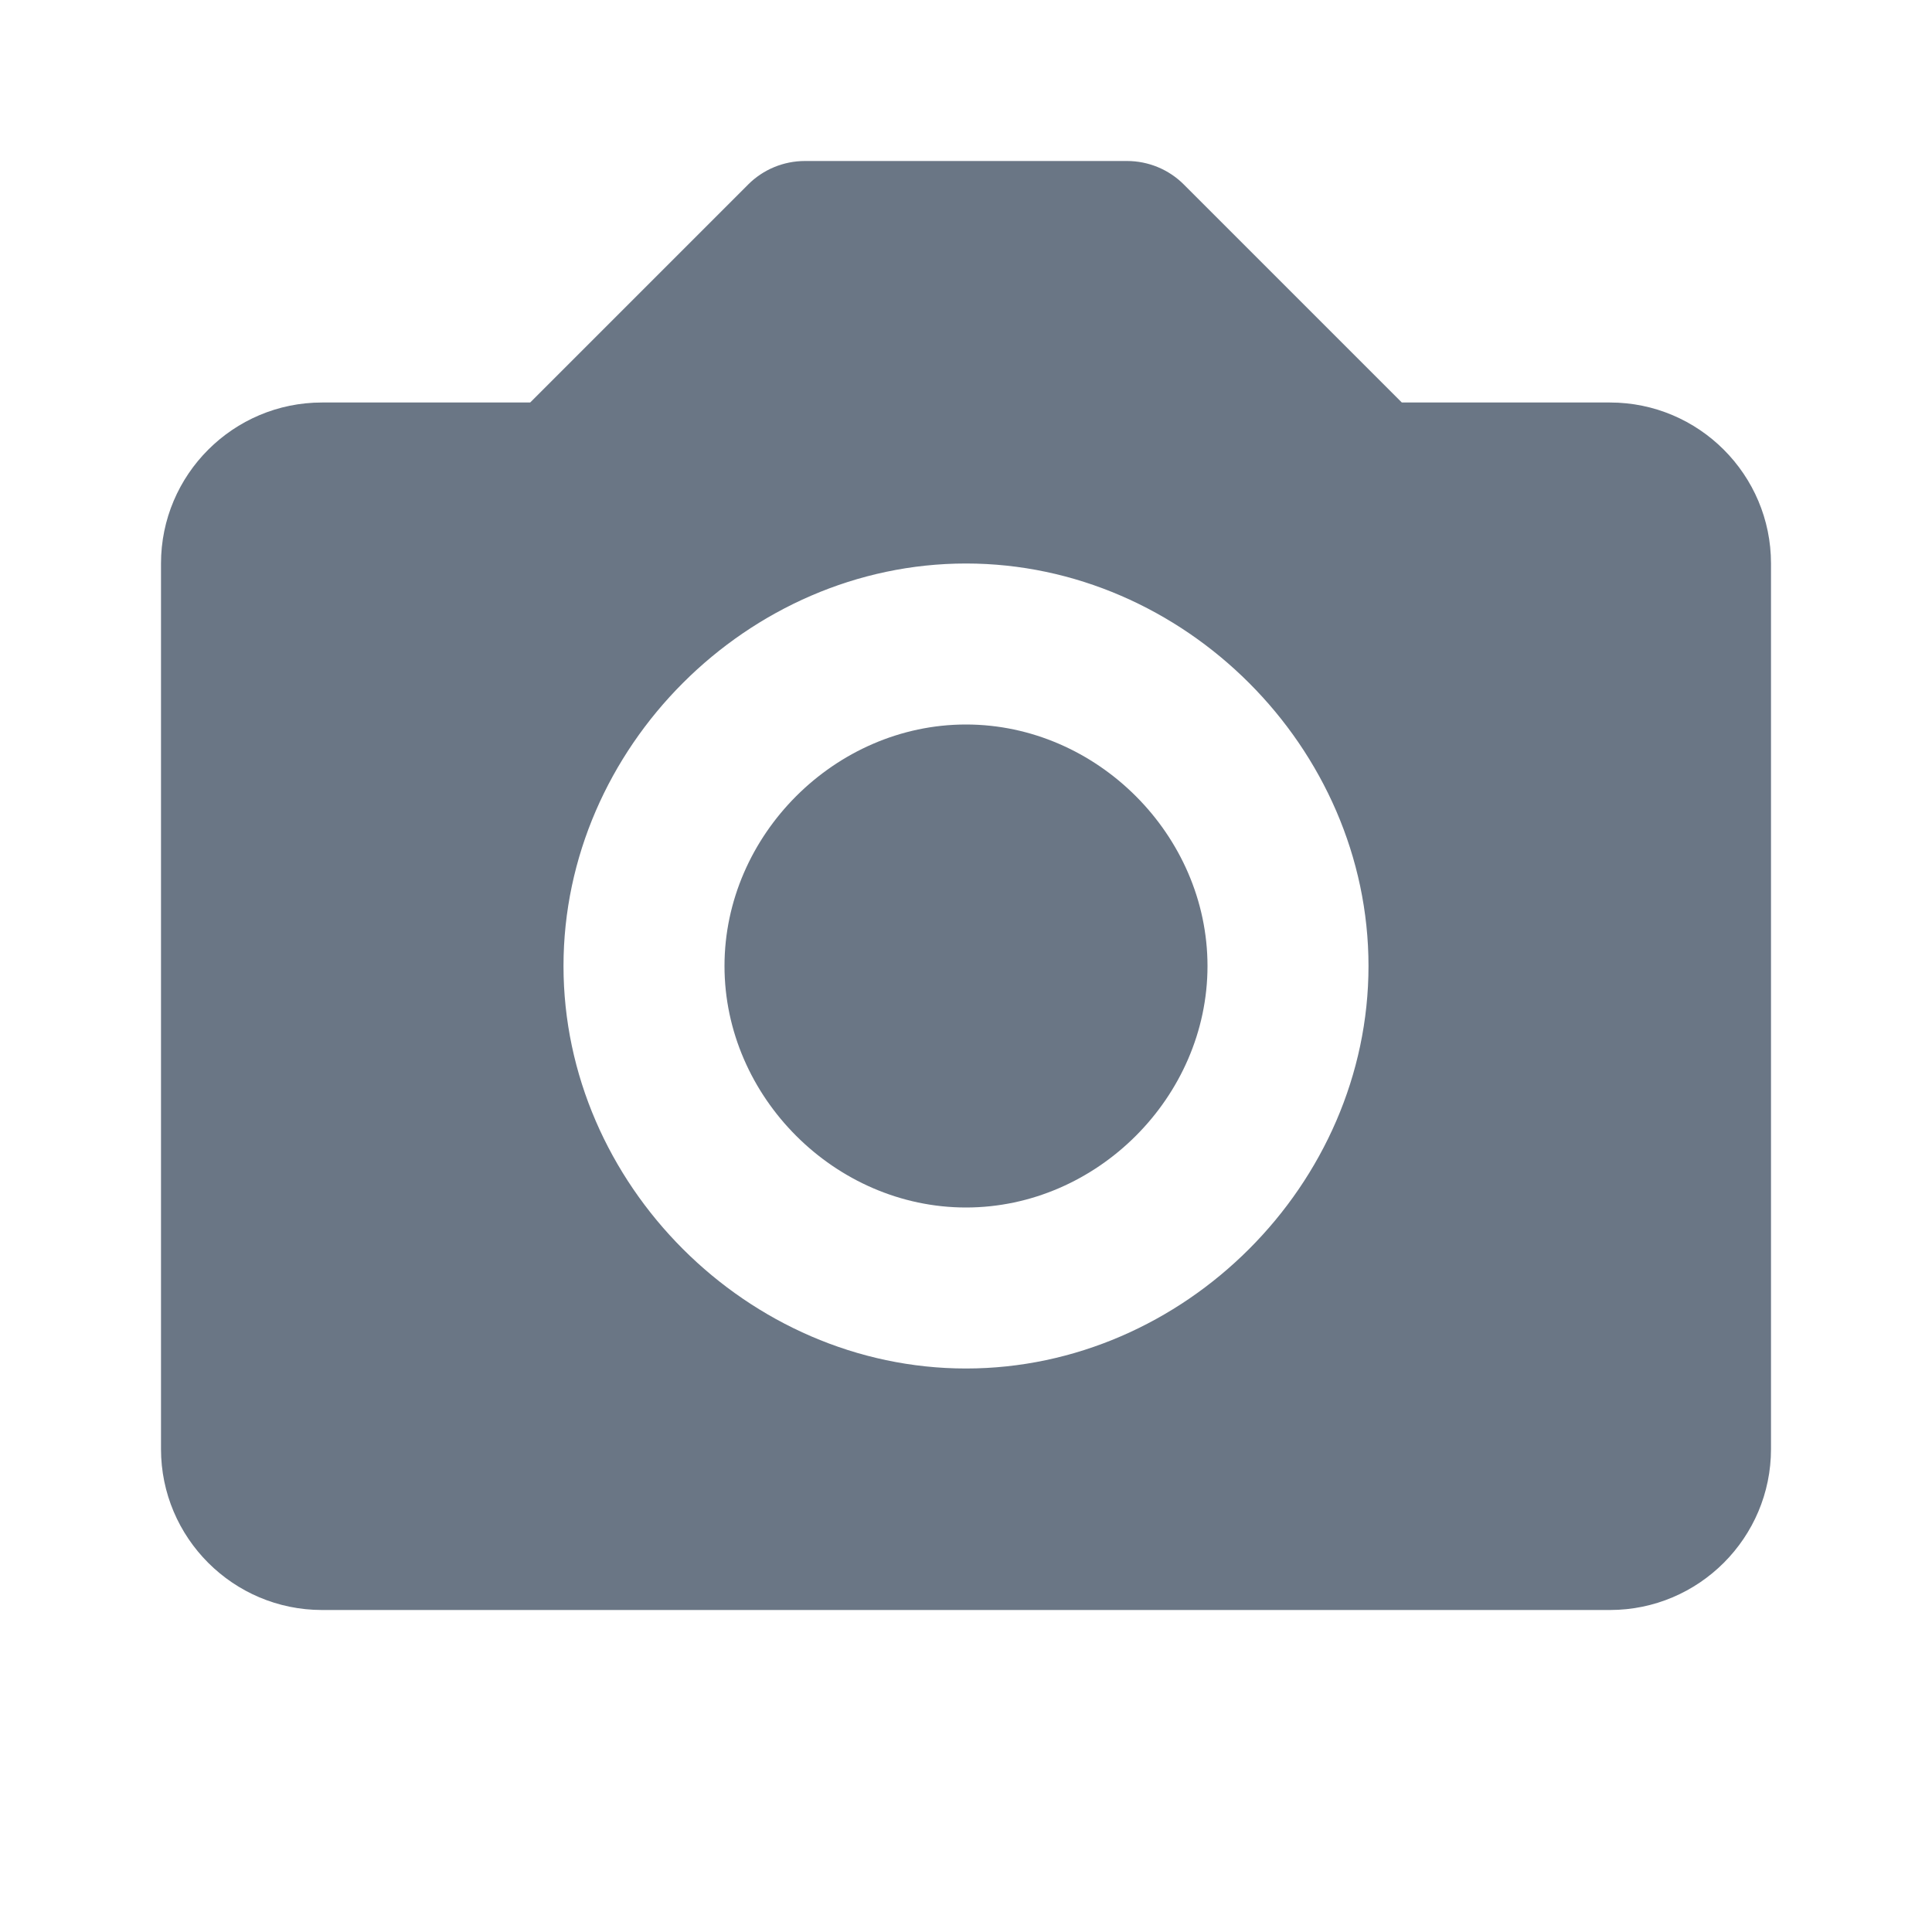<svg width="24" height="24" viewBox="0 0 24 24" fill="none" xmlns="http://www.w3.org/2000/svg">
<path d="M12 9C10.374 9 9 10.374 9 12C9 13.626 10.374 15 12 15C13.626 15 15 13.626 15 12C15 10.374 13.626 9 12 9Z" fill="#6A7685"/>
<path d="M20 5H17.414L14.707 2.293C14.52 2.105 14.265 2 14 2H10C9.735 2 9.48 2.105 9.293 2.293L6.586 5H4C2.897 5 2 5.897 2 7V18C2 19.103 2.897 20 4 20H20C21.103 20 22 19.103 22 18V7C22 5.897 21.103 5 20 5ZM12 17C9.29 17 7 14.71 7 12C7 9.29 9.29 7 12 7C14.71 7 17 9.29 17 12C17 14.71 14.71 17 12 17Z" fill="#6A7685"/>
</svg>
